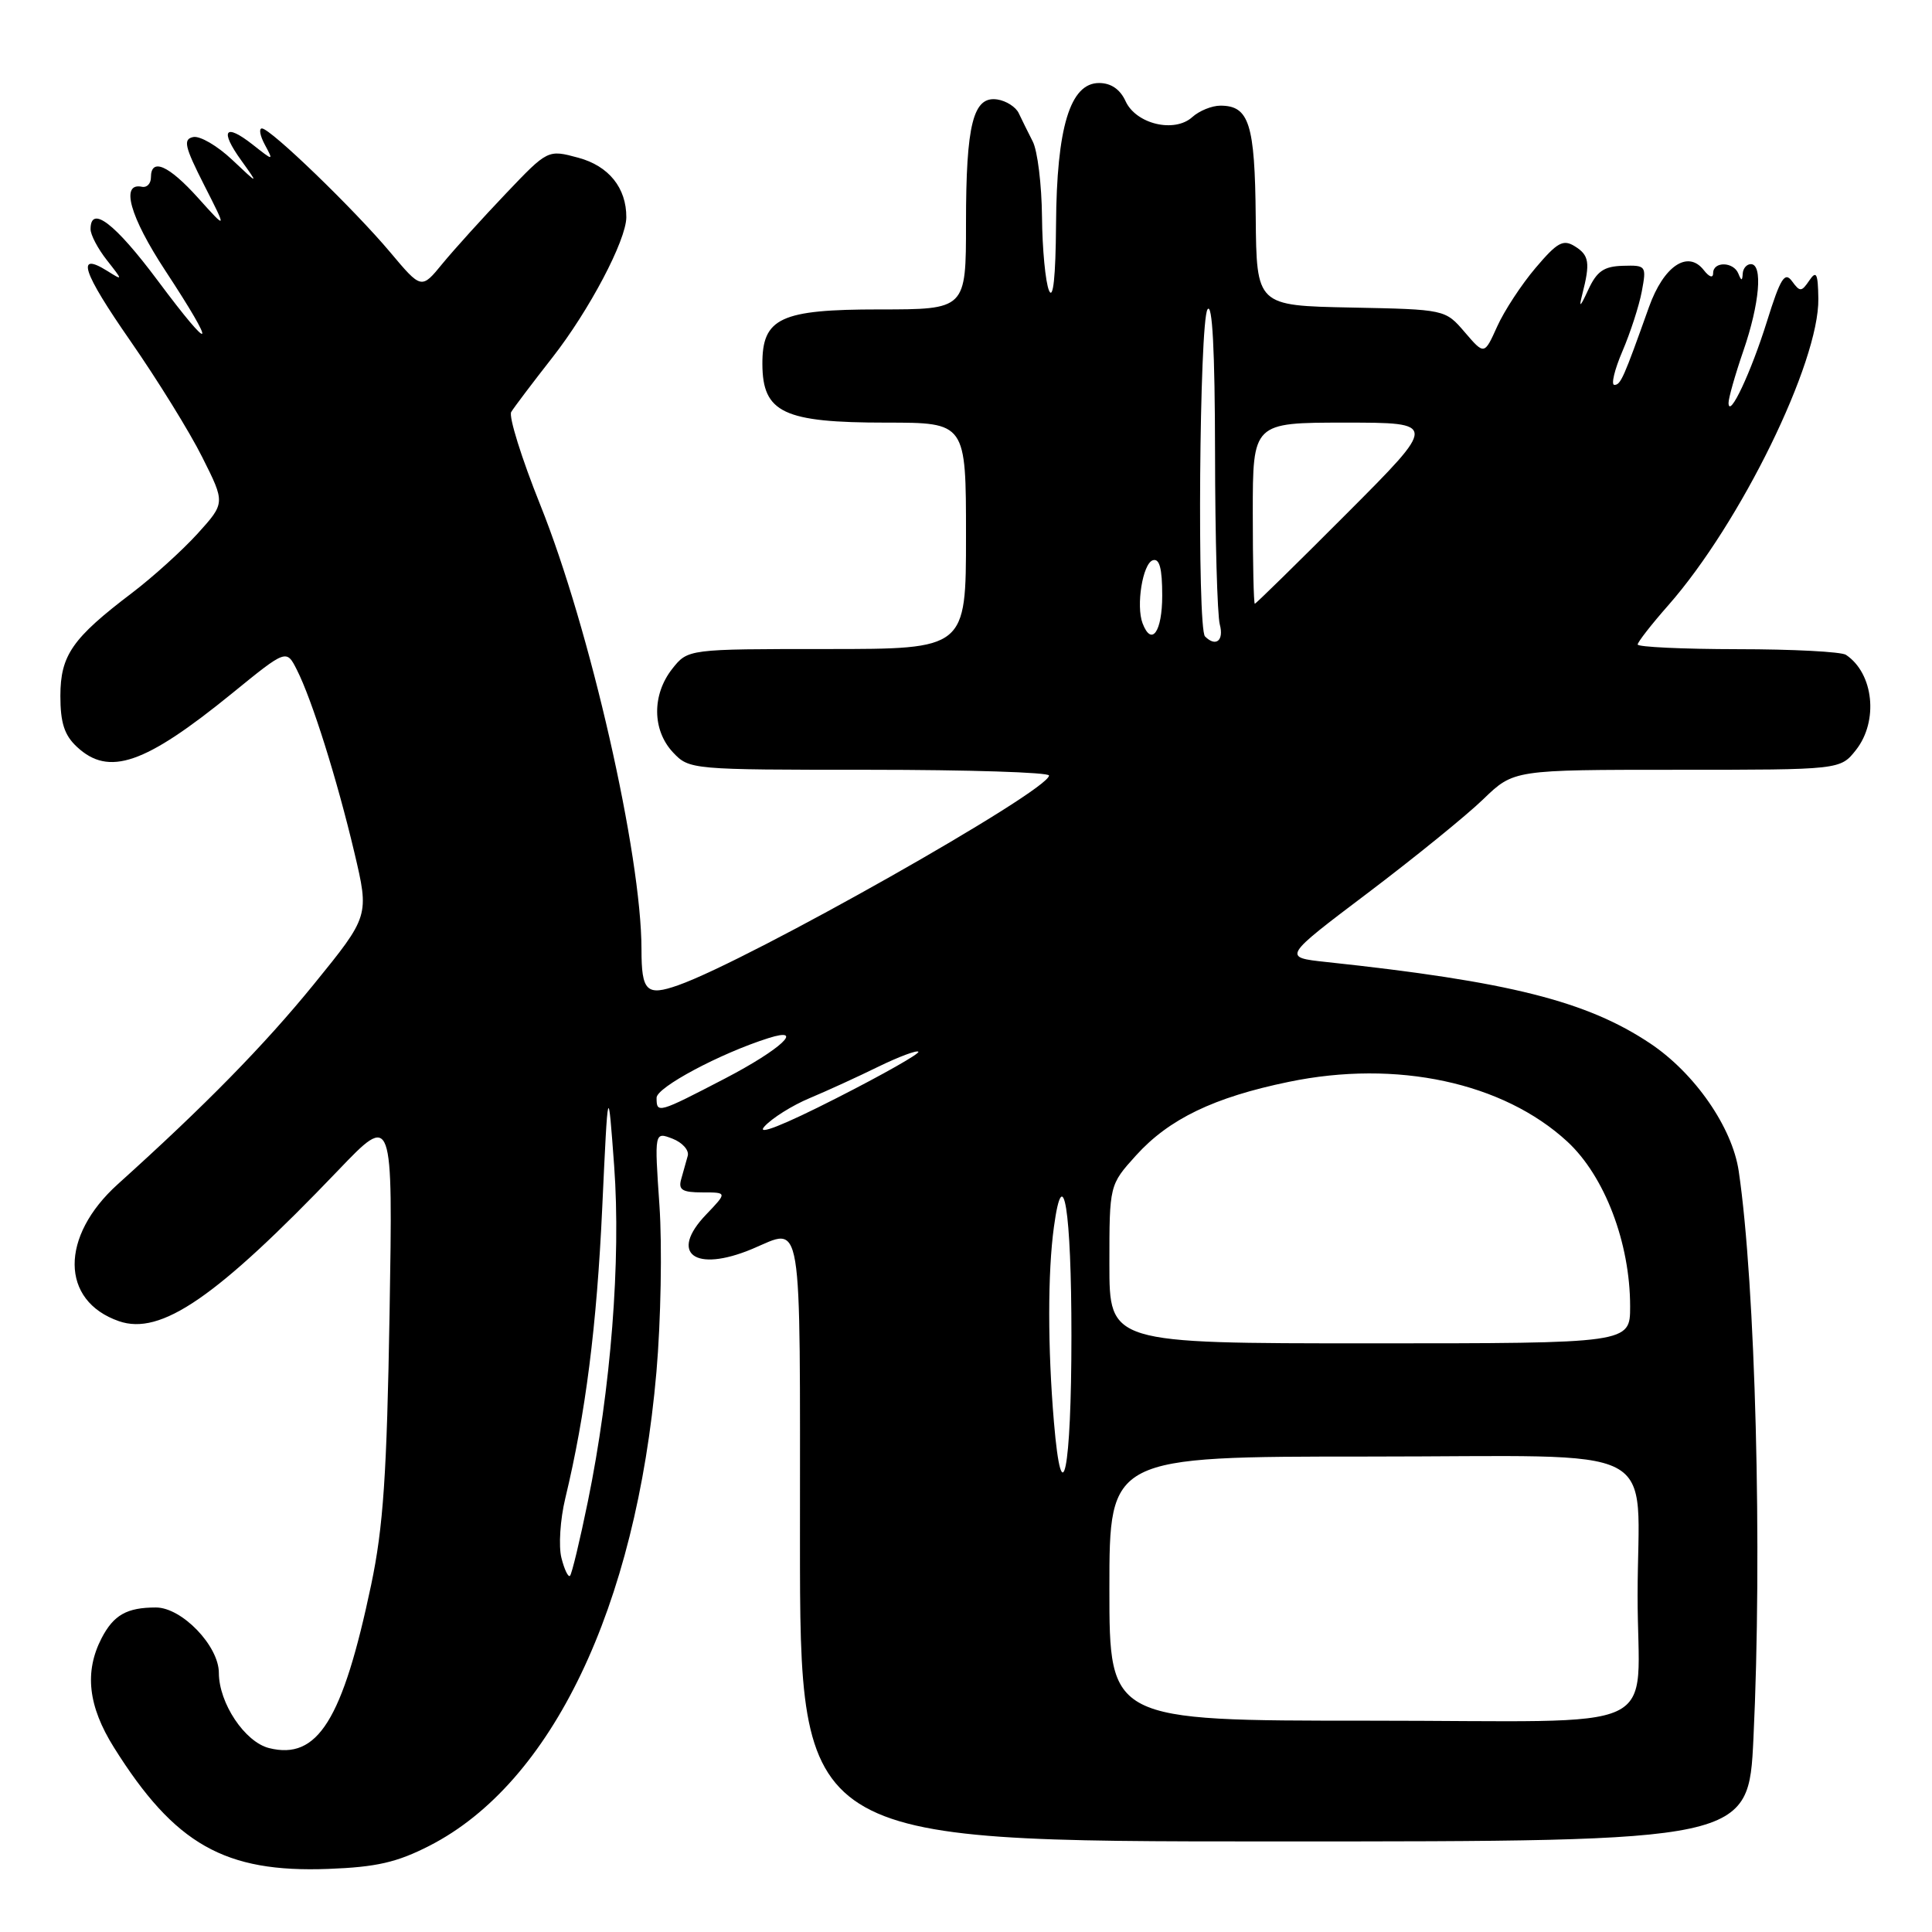 <?xml version="1.0" encoding="UTF-8" standalone="no"?>
<!DOCTYPE svg PUBLIC "-//W3C//DTD SVG 1.1//EN" "http://www.w3.org/Graphics/SVG/1.1/DTD/svg11.dtd" >
<svg xmlns="http://www.w3.org/2000/svg" xmlns:xlink="http://www.w3.org/1999/xlink" version="1.1" viewBox="0 0 256 256">
 <g >
 <path fill="currentColor"
d=" M 56.91 244.57 C 73.12 236.28 84.26 213.01 86.98 181.80 C 87.57 175.04 87.75 165.10 87.38 159.73 C 86.71 149.96 86.71 149.96 89.11 150.88 C 90.42 151.39 91.33 152.41 91.13 153.15 C 90.92 153.89 90.53 155.29 90.26 156.25 C 89.86 157.66 90.40 158.00 93.07 158.00 C 96.37 158.00 96.37 158.00 93.56 160.94 C 88.61 166.10 92.06 168.67 99.65 165.50 C 106.44 162.66 106.00 159.98 106.00 204.00 C 106.00 244.00 106.00 244.00 168.84 244.00 C 231.69 244.00 231.69 244.00 232.34 230.34 C 233.53 205.57 232.61 170.18 230.39 155.18 C 229.53 149.37 224.57 142.21 218.66 138.26 C 210.25 132.65 199.98 130.06 175.73 127.47 C 169.95 126.85 169.95 126.85 181.23 118.33 C 187.43 113.64 194.32 108.05 196.54 105.90 C 200.58 102.00 200.58 102.00 222.22 102.00 C 243.85 102.00 243.85 102.00 245.93 99.37 C 248.94 95.54 248.27 89.22 244.60 86.77 C 244.00 86.36 237.54 86.02 230.25 86.02 C 222.96 86.01 217.00 85.73 217.00 85.40 C 217.00 85.08 218.83 82.73 221.06 80.20 C 230.62 69.33 241.06 48.00 240.94 39.58 C 240.89 36.21 240.68 35.79 239.74 37.17 C 238.71 38.69 238.50 38.70 237.45 37.26 C 236.49 35.95 235.92 36.86 234.13 42.59 C 232.01 49.38 229.10 55.55 229.04 53.41 C 229.02 52.81 229.90 49.70 231.00 46.50 C 233.16 40.24 233.61 35.00 232.00 35.00 C 231.45 35.00 230.96 35.56 230.92 36.25 C 230.86 37.25 230.74 37.25 230.34 36.25 C 229.70 34.66 227.00 34.61 227.00 36.19 C 227.00 36.89 226.49 36.73 225.75 35.78 C 223.64 33.09 220.44 35.25 218.50 40.68 C 215.13 50.13 214.75 51.00 213.91 51.00 C 213.45 51.00 213.93 48.99 214.98 46.54 C 216.03 44.09 217.19 40.52 217.55 38.60 C 218.18 35.22 218.12 35.13 215.04 35.22 C 212.52 35.29 211.59 35.94 210.45 38.40 C 209.37 40.74 209.18 40.88 209.66 39.00 C 210.73 34.82 210.58 33.82 208.68 32.64 C 207.13 31.67 206.35 32.10 203.47 35.50 C 201.60 37.70 199.31 41.20 198.38 43.27 C 196.68 47.04 196.68 47.04 194.09 44.02 C 191.50 41.00 191.50 41.00 179.00 40.75 C 166.50 40.50 166.50 40.50 166.39 28.77 C 166.28 16.41 165.52 14.00 161.71 14.00 C 160.58 14.00 158.91 14.68 157.99 15.51 C 155.62 17.66 150.52 16.44 149.14 13.40 C 148.42 11.83 147.21 11.00 145.63 11.00 C 141.80 11.00 140.01 16.87 139.93 29.77 C 139.88 36.70 139.55 39.79 139.00 38.50 C 138.53 37.40 138.11 33.01 138.07 28.74 C 138.03 24.47 137.48 19.97 136.84 18.74 C 136.21 17.51 135.38 15.82 134.99 15.00 C 134.61 14.18 133.33 13.36 132.15 13.18 C 128.95 12.70 128.00 16.44 128.00 29.57 C 128.00 41.00 128.00 41.00 116.50 41.00 C 103.41 41.00 100.99 42.13 101.02 48.25 C 101.05 54.69 103.82 56.00 117.43 56.00 C 128.00 56.00 128.00 56.00 128.00 71.00 C 128.00 86.00 128.00 86.00 109.57 86.00 C 91.15 86.00 91.15 86.00 89.07 88.63 C 86.37 92.07 86.42 96.75 89.17 99.69 C 91.33 101.98 91.56 102.00 115.17 102.00 C 128.28 102.00 139.00 102.34 139.00 102.76 C 139.00 104.77 99.31 127.22 89.86 130.55 C 85.67 132.03 85.00 131.37 85.00 125.80 C 85.00 113.26 78.18 83.31 71.58 66.88 C 69.11 60.72 67.38 55.18 67.74 54.59 C 68.10 53.99 70.55 50.75 73.18 47.39 C 78.07 41.15 82.97 31.85 82.99 28.80 C 83.01 24.90 80.67 21.99 76.63 20.90 C 72.59 19.81 72.59 19.81 67.02 25.66 C 63.96 28.87 60.19 33.04 58.64 34.92 C 55.84 38.35 55.84 38.35 51.70 33.42 C 46.91 27.72 35.87 17.05 34.71 17.02 C 34.28 17.01 34.45 17.98 35.09 19.17 C 36.26 21.35 36.26 21.35 33.48 19.16 C 29.79 16.26 29.08 17.25 31.97 21.26 C 34.29 24.50 34.29 24.50 30.75 21.16 C 28.80 19.32 26.49 17.97 25.60 18.16 C 24.24 18.45 24.46 19.41 27.04 24.50 C 30.09 30.50 30.09 30.50 26.27 26.25 C 22.34 21.88 20.00 20.86 20.00 23.50 C 20.00 24.33 19.46 24.89 18.81 24.75 C 15.93 24.14 17.19 28.68 21.91 35.87 C 28.85 46.44 28.32 47.13 20.90 37.18 C 15.22 29.57 12.00 27.11 12.00 30.37 C 12.00 31.12 12.97 32.96 14.16 34.47 C 16.31 37.21 16.31 37.21 14.20 35.89 C 10.01 33.28 10.92 36.03 17.28 45.18 C 20.84 50.31 25.13 57.23 26.80 60.58 C 29.85 66.65 29.85 66.65 26.18 70.71 C 24.15 72.94 20.25 76.47 17.50 78.56 C 9.58 84.57 8.01 86.82 8.00 92.21 C 8.00 95.77 8.53 97.42 10.19 98.96 C 14.43 102.92 19.18 101.28 30.73 91.89 C 37.95 86.01 37.95 86.01 39.34 88.76 C 41.35 92.73 44.65 103.23 46.95 112.94 C 48.94 121.37 48.94 121.37 41.57 130.44 C 34.99 138.52 27.17 146.50 15.61 156.91 C 7.93 163.84 7.99 172.36 15.75 175.06 C 21.31 177.00 28.67 171.94 44.78 155.11 C 52.06 147.50 52.06 147.50 51.62 174.00 C 51.26 195.40 50.79 202.33 49.18 210.00 C 45.40 227.95 42.09 233.24 35.65 231.63 C 32.44 230.82 29.01 225.68 29.00 221.67 C 29.00 218.09 24.10 213.00 20.66 213.00 C 16.81 213.00 15.06 213.99 13.46 217.07 C 11.16 221.53 11.67 226.08 15.10 231.55 C 23.15 244.40 29.78 248.16 43.50 247.64 C 49.88 247.40 52.59 246.78 56.91 244.57 Z  M 147.00 210.50 C 147.00 193.00 147.00 193.00 181.38 193.00 C 221.21 193.00 217.01 190.83 216.99 211.38 C 216.97 230.15 221.56 228.00 181.38 228.00 C 147.00 228.00 147.00 228.00 147.00 210.50 Z  M 74.39 206.42 C 74.00 204.88 74.23 201.33 74.90 198.55 C 77.59 187.37 79.08 175.70 79.80 160.00 C 80.57 143.50 80.57 143.50 81.38 154.50 C 82.29 166.95 80.95 184.04 77.90 198.93 C 76.84 204.12 75.77 208.56 75.53 208.80 C 75.29 209.04 74.78 207.97 74.39 206.42 Z  M 139.65 188.41 C 138.82 178.60 138.82 168.59 139.65 162.57 C 140.88 153.55 141.97 160.31 141.97 177.00 C 141.97 194.94 140.72 201.08 139.65 188.41 Z  M 147.00 167.50 C 147.00 157.01 147.00 157.01 150.53 153.10 C 154.90 148.27 160.84 145.40 170.78 143.35 C 185.06 140.39 199.16 143.42 207.67 151.26 C 212.62 155.83 216.00 164.68 216.00 173.11 C 216.00 178.00 216.00 178.00 181.50 178.00 C 147.00 178.00 147.00 178.00 147.00 167.50 Z  M 101.28 149.28 C 102.26 148.18 104.96 146.48 107.28 145.51 C 109.60 144.54 113.70 142.66 116.39 141.34 C 119.08 140.03 121.47 139.13 121.69 139.36 C 121.92 139.59 117.02 142.37 110.80 145.53 C 103.77 149.11 100.17 150.53 101.28 149.28 Z  M 87.00 145.46 C 87.00 144.08 95.40 139.59 101.81 137.56 C 106.76 135.99 103.49 139.04 96.10 142.89 C 87.17 147.53 87.00 147.58 87.00 145.46 Z  M 159.67 84.33 C 158.61 83.27 158.92 42.67 160.00 41.00 C 160.64 40.00 160.98 46.39 161.00 60.00 C 161.01 71.28 161.30 81.51 161.63 82.75 C 162.20 84.89 161.10 85.77 159.67 84.33 Z  M 151.40 82.60 C 150.51 80.27 151.41 74.68 152.75 74.24 C 153.64 73.95 154.00 75.30 154.00 78.92 C 154.00 83.72 152.59 85.71 151.40 82.60 Z  M 166.00 68.00 C 166.00 56.00 166.00 56.00 178.23 56.00 C 190.47 56.00 190.47 56.00 178.50 68.00 C 171.92 74.60 166.41 80.00 166.27 80.00 C 166.12 80.00 166.00 74.60 166.00 68.00 Z "/>
</g>
</svg>